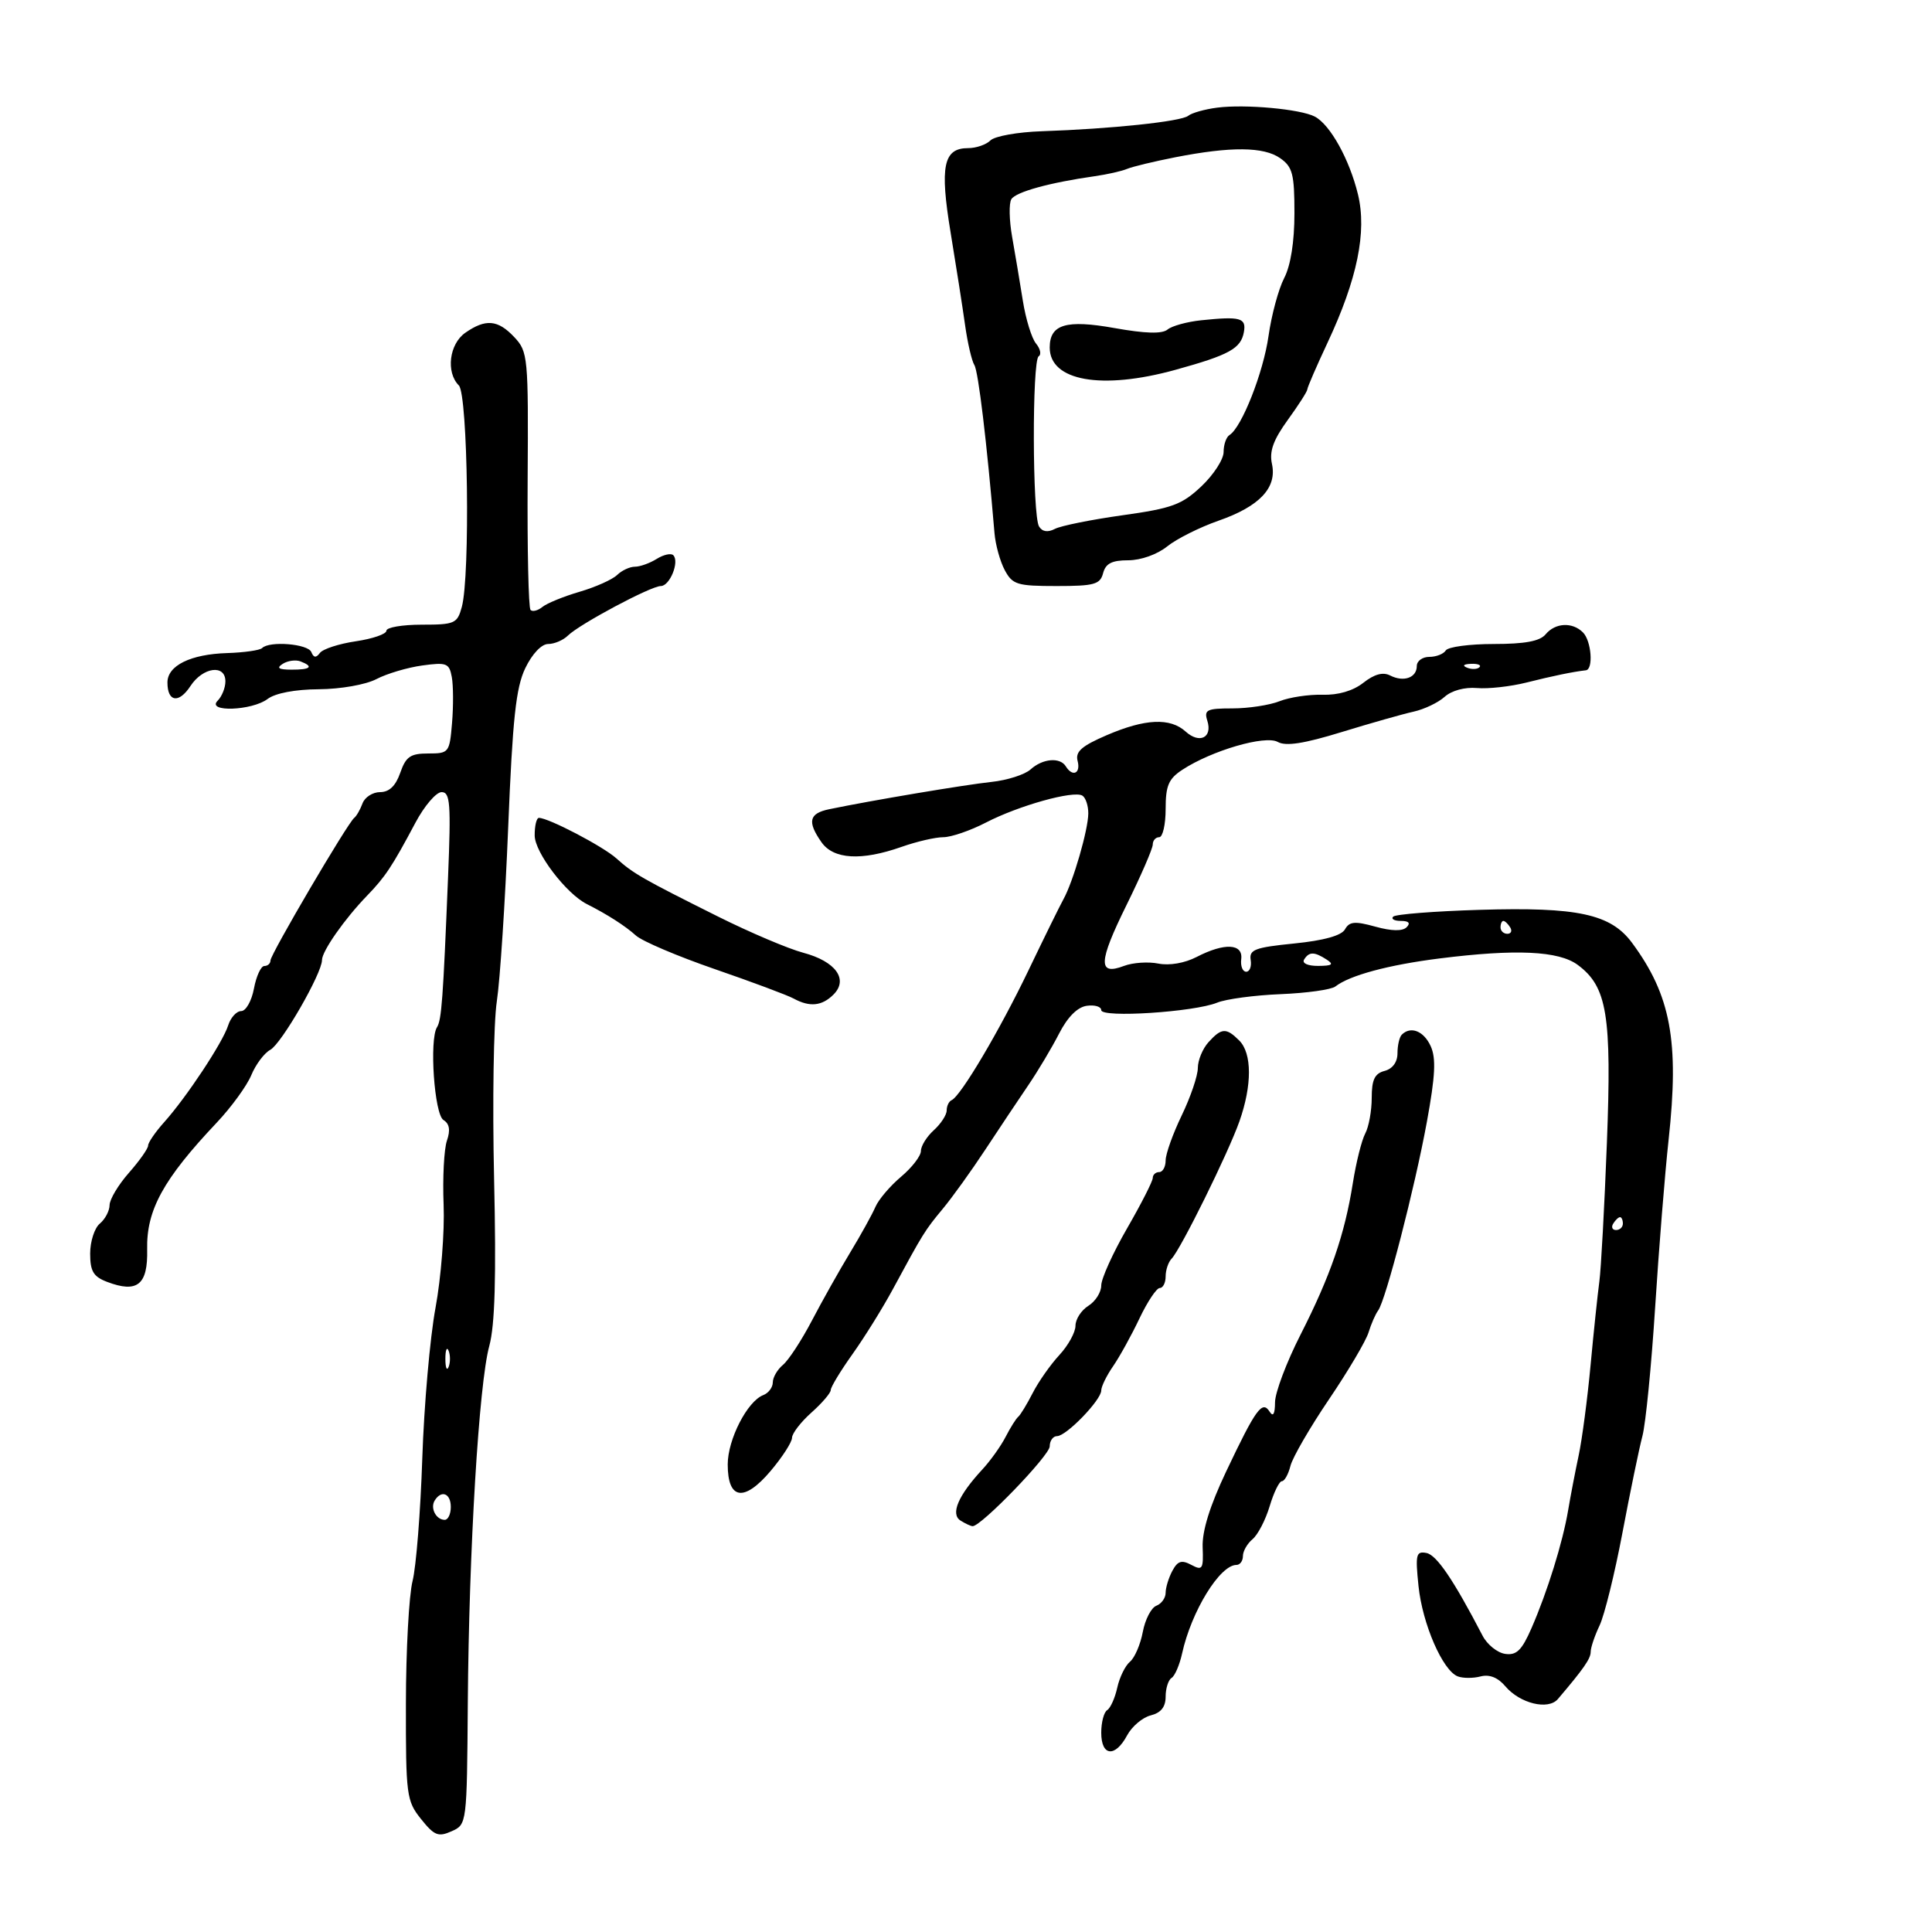 <svg xmlns="http://www.w3.org/2000/svg" width="300" height="300" viewBox="0 0 300 300" version="1.1">
	<path d="M 189.004 16.714 C 187.081 16.961, 185.056 17.532, 184.504 17.982 C 183.414 18.870, 172.515 20.018, 161.747 20.380 C 158.033 20.504, 154.455 21.145, 153.797 21.803 C 153.139 22.461, 151.581 23, 150.335 23 C 146.489 23, 145.909 25.796, 147.613 36.123 C 148.464 41.280, 149.475 47.750, 149.860 50.500 C 150.245 53.250, 150.892 56.032, 151.298 56.683 C 151.917 57.676, 153.237 68.701, 154.425 82.787 C 154.577 84.595, 155.295 87.183, 156.020 88.537 C 157.220 90.779, 157.941 91, 164.052 91 C 169.926 91, 170.832 90.749, 171.290 89 C 171.682 87.498, 172.654 87, 175.189 87 C 177.148 87, 179.687 86.098, 181.235 84.852 C 182.703 83.671, 186.289 81.874, 189.202 80.858 C 195.594 78.631, 198.320 75.735, 197.508 72.035 C 197.079 70.084, 197.718 68.309, 199.964 65.208 C 201.634 62.903, 203 60.770, 203 60.467 C 203 60.164, 204.414 56.898, 206.142 53.208 C 210.761 43.347, 212.269 36, 210.867 30.196 C 209.554 24.769, 206.556 19.360, 204.161 18.102 C 201.948 16.940, 193.360 16.153, 189.004 16.714 M 182.500 24.420 C 179.200 25.067, 175.825 25.881, 175 26.230 C 174.175 26.578, 171.925 27.086, 170 27.359 C 163.003 28.351, 157.741 29.801, 157.043 30.930 C 156.651 31.565, 156.706 34.203, 157.165 36.792 C 157.624 39.381, 158.371 43.833, 158.824 46.685 C 159.277 49.537, 160.199 52.535, 160.872 53.346 C 161.546 54.158, 161.731 55.048, 161.284 55.325 C 160.248 55.965, 160.302 80.078, 161.343 81.753 C 161.855 82.577, 162.699 82.704, 163.811 82.124 C 164.740 81.639, 169.458 80.688, 174.295 80.011 C 182 78.933, 183.518 78.377, 186.545 75.522 C 188.445 73.730, 190 71.331, 190 70.191 C 190 69.051, 190.411 67.864, 190.913 67.553 C 192.812 66.380, 196.173 57.853, 196.976 52.172 C 197.435 48.925, 198.528 44.880, 199.405 43.183 C 200.419 41.223, 201 37.551, 201 33.106 C 201 27.014, 200.714 25.913, 198.777 24.557 C 196.233 22.774, 191.116 22.731, 182.500 24.420 M 186.513 49.733 C 184.320 49.962, 181.971 50.609, 181.294 51.171 C 180.451 51.870, 177.856 51.799, 173.069 50.943 C 165.540 49.597, 163 50.360, 163 53.967 C 163 59.159, 171.057 60.591, 182.500 57.432 C 190.903 55.113, 192.701 54.118, 193.155 51.536 C 193.538 49.355, 192.594 49.099, 186.513 49.733 M 72.250 51.674 C 69.754 53.416, 69.216 57.815, 71.250 59.851 C 72.653 61.254, 73.029 89.400, 71.710 94.250 C 71.010 96.825, 70.612 97, 65.481 97 C 62.466 97, 60 97.422, 60 97.939 C 60 98.455, 57.862 99.192, 55.250 99.578 C 52.638 99.963, 50.128 100.778, 49.674 101.389 C 49.080 102.187, 48.705 102.148, 48.341 101.250 C 47.823 99.974, 41.845 99.489, 40.703 100.630 C 40.357 100.976, 37.919 101.326, 35.287 101.408 C 29.592 101.583, 26 103.350, 26 105.976 C 26 109.010, 27.767 109.285, 29.571 106.532 C 31.505 103.580, 35 103.109, 35 105.800 C 35 106.790, 34.460 108.140, 33.800 108.800 C 31.981 110.619, 39.126 110.372, 41.559 108.532 C 42.748 107.633, 45.826 107.049, 49.500 107.026 C 52.887 107.004, 56.787 106.317, 58.455 105.447 C 60.081 104.599, 63.281 103.649, 65.567 103.336 C 69.353 102.817, 69.761 102.977, 70.156 105.133 C 70.395 106.435, 70.412 109.638, 70.194 112.250 C 69.809 116.878, 69.714 117, 66.497 117 C 63.728 117, 63.027 117.484, 62.150 120 C 61.439 122.039, 60.436 123, 59.021 123 C 57.875 123, 56.647 123.788, 56.292 124.750 C 55.936 125.713, 55.357 126.725, 55.003 127 C 53.975 127.800, 42 148.187, 42 149.138 C 42 149.612, 41.570 150, 41.045 150 C 40.520 150, 39.795 151.575, 39.434 153.500 C 39.073 155.425, 38.183 157, 37.456 157 C 36.729 157, 35.817 158.002, 35.428 159.227 C 34.587 161.877, 28.964 170.378, 25.479 174.267 C 24.116 175.789, 23 177.416, 23 177.882 C 23 178.348, 21.657 180.252, 20.016 182.114 C 18.375 183.977, 17.025 186.232, 17.016 187.128 C 17.007 188.023, 16.325 189.315, 15.500 190 C 14.675 190.685, 14 192.776, 14 194.647 C 14 197.402, 14.501 198.240, 16.632 199.050 C 21.330 200.836, 22.975 199.504, 22.852 194.015 C 22.714 187.921, 25.349 183.114, 33.636 174.343 C 35.911 171.935, 38.335 168.606, 39.023 166.944 C 39.711 165.283, 41.037 163.516, 41.968 163.017 C 43.700 162.090, 50 151.150, 50 149.070 C 50 147.695, 53.525 142.664, 57 139.078 C 59.814 136.175, 60.898 134.539, 64.508 127.750 C 65.897 125.138, 67.726 123, 68.572 123 C 69.907 123, 70.040 124.757, 69.572 136.250 C 68.799 155.222, 68.566 158.377, 67.859 159.500 C 66.642 161.433, 67.445 173.040, 68.857 173.912 C 69.798 174.493, 69.963 175.479, 69.397 177.125 C 68.947 178.431, 68.716 182.907, 68.884 187.071 C 69.051 191.236, 68.485 198.436, 67.627 203.071 C 66.768 207.707, 65.843 218.250, 65.571 226.500 C 65.298 234.750, 64.619 243.300, 64.062 245.500 C 63.504 247.700, 63.039 256.250, 63.029 264.500 C 63.011 278.791, 63.122 279.640, 65.378 282.460 C 67.437 285.033, 68.056 285.281, 70.123 284.358 C 72.497 283.298, 72.500 283.271, 72.641 264.398 C 72.817 240.629, 74.368 214.873, 75.976 209 C 76.853 205.797, 77.068 198.301, 76.721 183 C 76.453 171.175, 76.644 158.800, 77.145 155.500 C 77.647 152.200, 78.441 140.050, 78.910 128.500 C 79.599 111.567, 80.113 106.774, 81.567 103.750 C 82.630 101.540, 84.086 100, 85.114 100 C 86.073 100, 87.452 99.414, 88.179 98.698 C 89.998 96.905, 101.069 91, 102.610 91 C 104.009 91, 105.542 87.209, 104.546 86.212 C 104.196 85.862, 103.036 86.121, 101.968 86.788 C 100.901 87.455, 99.378 88, 98.585 88 C 97.792 88, 96.548 88.579, 95.821 89.286 C 95.095 89.993, 92.475 91.165, 90 91.889 C 87.525 92.614, 84.927 93.674, 84.226 94.246 C 83.525 94.817, 82.694 95.028, 82.380 94.713 C 82.065 94.398, 81.864 85.265, 81.933 74.416 C 82.054 55.373, 81.982 54.610, 79.855 52.345 C 77.311 49.638, 75.410 49.470, 72.250 51.674 M 240 98.500 C 239.116 99.565, 236.778 100, 231.937 100 C 228.186 100, 224.840 100.450, 224.500 101 C 224.160 101.550, 223.009 102, 221.941 102 C 220.873 102, 220 102.638, 220 103.417 C 220 105.240, 217.958 105.965, 215.857 104.887 C 214.746 104.317, 213.400 104.684, 211.703 106.019 C 210.103 107.277, 207.799 107.953, 205.347 107.882 C 203.231 107.820, 200.233 108.272, 198.685 108.885 C 197.137 109.498, 193.844 110, 191.368 110 C 187.386 110, 186.936 110.222, 187.473 111.916 C 188.304 114.533, 186.267 115.552, 184.108 113.598 C 181.697 111.416, 177.817 111.593, 171.859 114.156 C 167.949 115.838, 166.954 116.717, 167.330 118.156 C 167.840 120.103, 166.549 120.698, 165.500 119 C 164.600 117.543, 161.904 117.777, 160.029 119.474 C 159.133 120.284, 156.398 121.159, 153.950 121.417 C 149.850 121.850, 135.244 124.306, 128.750 125.656 C 125.622 126.306, 125.323 127.588, 127.557 130.777 C 129.427 133.448, 133.764 133.700, 140 131.500 C 142.338 130.675, 145.253 130, 146.477 130 C 147.701 130, 150.682 128.975, 153.101 127.723 C 158.194 125.086, 166.717 122.707, 168.071 123.544 C 168.582 123.860, 168.995 125.104, 168.989 126.309 C 168.977 128.845, 166.648 136.891, 165.134 139.628 C 164.565 140.658, 162.117 145.634, 159.695 150.686 C 155.237 159.983, 149.176 170.222, 147.768 170.833 C 147.346 171.017, 147 171.734, 147 172.428 C 147 173.122, 146.100 174.505, 145 175.500 C 143.900 176.495, 143 177.944, 143 178.720 C 143 179.495, 141.611 181.298, 139.914 182.726 C 138.217 184.154, 136.425 186.263, 135.933 187.411 C 135.441 188.560, 133.675 191.750, 132.009 194.500 C 130.343 197.250, 127.672 202.002, 126.072 205.060 C 124.472 208.118, 122.451 211.210, 121.582 211.932 C 120.712 212.654, 120 213.879, 120 214.654 C 120 215.429, 119.334 216.318, 118.520 216.631 C 116.044 217.581, 113 223.518, 113 227.399 C 113 232.889, 115.543 233.279, 119.653 228.421 C 121.477 226.265, 122.977 223.941, 122.985 223.258 C 122.993 222.574, 124.350 220.813, 126 219.342 C 127.650 217.872, 129 216.295, 129 215.837 C 129 215.379, 130.523 212.866, 132.385 210.252 C 134.246 207.639, 137.059 203.114, 138.635 200.198 C 143.336 191.498, 143.624 191.034, 146.395 187.702 C 147.859 185.941, 150.835 181.800, 153.008 178.500 C 155.180 175.200, 158.183 170.700, 159.681 168.500 C 161.178 166.300, 163.325 162.700, 164.452 160.500 C 165.773 157.920, 167.299 156.387, 168.750 156.180 C 169.988 156.005, 171 156.307, 171 156.853 C 171 158.083, 185.428 157.152, 189 155.692 C 190.375 155.130, 194.809 154.536, 198.853 154.372 C 202.897 154.208, 206.722 153.673, 207.353 153.182 C 209.584 151.447, 215.597 149.828, 223.500 148.832 C 235.386 147.335, 242.046 147.646, 244.995 149.833 C 249.562 153.220, 250.281 157.624, 249.516 177.500 C 249.135 187.400, 248.608 197.075, 248.346 199 C 248.083 200.925, 247.470 206.775, 246.982 212 C 246.495 217.225, 245.664 223.525, 245.135 226 C 244.607 228.475, 243.872 232.300, 243.502 234.500 C 242.665 239.482, 240.281 247.155, 237.812 252.815 C 236.306 256.266, 235.487 257.067, 233.724 256.815 C 232.511 256.642, 230.934 255.375, 230.219 254 C 225.704 245.319, 223.084 241.457, 221.503 241.148 C 219.888 240.832, 219.758 241.370, 220.264 246.270 C 220.873 252.167, 224.018 259.409, 226.361 260.308 C 227.156 260.613, 228.749 260.617, 229.900 260.316 C 231.275 259.956, 232.593 260.479, 233.746 261.842 C 236.012 264.520, 240.405 265.591, 241.905 263.830 C 245.909 259.127, 247 257.559, 247 256.501 C 247 255.844, 247.621 254.001, 248.381 252.404 C 249.140 250.807, 250.739 244.325, 251.934 238 C 253.128 231.675, 254.523 224.925, 255.032 223 C 255.542 221.075, 256.431 212.075, 257.009 203 C 257.587 193.925, 258.527 182.225, 259.098 177 C 260.772 161.684, 259.447 154.542, 253.419 146.397 C 250.109 141.925, 244.989 140.818, 229.750 141.280 C 222.738 141.492, 216.700 141.966, 216.334 142.333 C 215.967 142.700, 216.507 143, 217.533 143 C 218.753 143, 219.060 143.340, 218.420 143.980 C 217.780 144.620, 216.094 144.589, 213.561 143.889 C 210.378 143.010, 209.532 143.085, 208.848 144.307 C 208.302 145.282, 205.582 146.040, 200.963 146.504 C 194.866 147.116, 193.950 147.462, 194.205 149.061 C 194.367 150.077, 194.050 150.901, 193.500 150.892 C 192.950 150.882, 192.607 150.003, 192.738 148.937 C 193.038 146.502, 190.139 146.360, 185.812 148.597 C 183.959 149.555, 181.578 149.966, 179.861 149.622 C 178.287 149.307, 175.890 149.471, 174.535 149.987 C 170.459 151.536, 170.542 149.424, 174.905 140.577 C 177.157 136.009, 179 131.761, 179 131.136 C 179 130.511, 179.450 130, 180 130 C 180.550 130, 181 128.027, 181 125.615 C 181 121.997, 181.454 120.932, 183.599 119.527 C 188.156 116.541, 196.459 114.118, 198.404 115.206 C 199.660 115.909, 202.463 115.477, 208.327 113.675 C 212.822 112.295, 217.850 110.868, 219.500 110.505 C 221.150 110.141, 223.319 109.106, 224.321 108.203 C 225.401 107.230, 227.442 106.674, 229.340 106.838 C 231.100 106.990, 234.556 106.606, 237.020 105.986 C 241.112 104.957, 244.297 104.300, 246.250 104.083 C 247.453 103.950, 247.114 99.514, 245.800 98.200 C 244.156 96.556, 241.499 96.694, 240 98.500 M 43.909 103.077 C 42.884 103.727, 43.249 103.974, 45.250 103.985 C 48.236 104.001, 48.774 103.511, 46.659 102.700 C 45.922 102.417, 44.684 102.587, 43.909 103.077 M 227.813 103.683 C 228.534 103.972, 229.397 103.936, 229.729 103.604 C 230.061 103.272, 229.471 103.036, 228.417 103.079 C 227.252 103.127, 227.015 103.364, 227.813 103.683 M 83.027 129.750 C 83.053 132.385, 87.906 138.761, 91.120 140.382 C 94.311 141.992, 97.096 143.777, 98.748 145.272 C 99.717 146.149, 105.233 148.496, 111.005 150.487 C 116.777 152.478, 122.281 154.533, 123.236 155.054 C 125.734 156.415, 127.633 156.224, 129.427 154.431 C 131.783 152.074, 129.760 149.279, 124.733 147.943 C 122.405 147.324, 116.450 144.795, 111.500 142.324 C 99.726 136.444, 98.339 135.650, 95.713 133.290 C 93.631 131.420, 85.179 127, 83.684 127 C 83.308 127, 83.012 128.238, 83.027 129.750 M 233 144 C 233 144.550, 233.477 145, 234.059 145 C 234.641 145, 234.840 144.550, 234.500 144 C 234.160 143.450, 233.684 143, 233.441 143 C 233.198 143, 233 143.450, 233 144 M 202.500 149 C 202.143 149.577, 203.070 149.994, 204.691 149.985 C 206.872 149.973, 207.165 149.753, 206 149 C 204.079 147.758, 203.267 147.758, 202.500 149 M 187.655 161.829 C 186.745 162.835, 186 164.637, 186 165.834 C 186 167.031, 184.875 170.342, 183.500 173.192 C 182.125 176.042, 181 179.190, 181 180.187 C 181 181.184, 180.550 182, 180 182 C 179.450 182, 179 182.410, 179 182.912 C 179 183.414, 177.200 186.946, 175 190.762 C 172.800 194.578, 171 198.559, 171 199.610 C 171 200.660, 170.100 202.081, 169 202.768 C 167.900 203.455, 167 204.847, 167 205.862 C 167 206.877, 165.874 208.923, 164.498 210.408 C 163.122 211.893, 161.259 214.546, 160.358 216.304 C 159.458 218.062, 158.446 219.725, 158.109 220 C 157.772 220.275, 156.892 221.676, 156.152 223.114 C 155.413 224.552, 153.788 226.827, 152.542 228.171 C 148.789 232.219, 147.555 235.103, 149.147 236.112 C 149.891 236.583, 150.736 236.976, 151.025 236.985 C 152.348 237.023, 163 225.994, 163 224.586 C 163 223.714, 163.514 223, 164.142 223 C 165.578 223, 171 217.398, 171 215.913 C 171 215.306, 171.826 213.614, 172.835 212.154 C 173.844 210.694, 175.684 207.363, 176.924 204.750 C 178.164 202.137, 179.588 200, 180.089 200 C 180.590 200, 181 199.190, 181 198.200 C 181 197.210, 181.417 195.973, 181.926 195.450 C 183.339 194, 190.714 179.065, 192.456 174.124 C 194.435 168.516, 194.424 163.567, 192.429 161.571 C 190.411 159.554, 189.678 159.594, 187.655 161.829 M 217.667 160.667 C 217.300 161.033, 217 162.331, 217 163.550 C 217 164.926, 216.241 165.965, 215 166.290 C 213.460 166.693, 213 167.654, 213 170.472 C 213 172.485, 212.547 174.978, 211.993 176.012 C 211.440 177.047, 210.575 180.505, 210.071 183.697 C 208.812 191.678, 206.584 198.136, 201.945 207.249 C 199.775 211.510, 197.993 216.235, 197.985 217.749 C 197.975 219.576, 197.693 220.064, 197.146 219.203 C 196.001 217.397, 195.017 218.751, 190.394 228.500 C 187.860 233.843, 186.649 237.748, 186.747 240.257 C 186.881 243.660, 186.715 243.918, 184.989 242.994 C 183.480 242.187, 182.867 242.379, 182.042 243.922 C 181.469 244.992, 181 246.525, 181 247.327 C 181 248.130, 180.350 249.036, 179.555 249.340 C 178.761 249.645, 177.813 251.478, 177.451 253.412 C 177.088 255.346, 176.192 257.426, 175.460 258.033 C 174.728 258.641, 173.840 260.452, 173.487 262.058 C 173.135 263.663, 172.431 265.234, 171.923 265.548 C 171.415 265.861, 171 267.441, 171 269.059 C 171 272.717, 173.159 272.939, 175.014 269.473 C 175.758 268.083, 177.409 266.684, 178.683 266.365 C 180.277 265.965, 181 265.055, 181 263.451 C 181 262.168, 181.415 260.861, 181.923 260.548 C 182.431 260.234, 183.166 258.522, 183.557 256.743 C 184.993 250.201, 189.418 243, 192 243 C 192.550 243, 193 242.380, 193 241.622 C 193 240.865, 193.673 239.686, 194.495 239.004 C 195.318 238.321, 196.514 236.016, 197.154 233.881 C 197.793 231.747, 198.647 230, 199.050 230 C 199.453 230, 200.052 228.931, 200.380 227.624 C 200.708 226.317, 203.404 221.661, 206.372 217.278 C 209.339 212.895, 212.100 208.227, 212.506 206.904 C 212.912 205.582, 213.582 204.050, 213.994 203.500 C 215.172 201.928, 219.690 184.444, 221.566 174.194 C 222.873 167.056, 223.010 164.318, 222.156 162.444 C 221.082 160.087, 219.051 159.282, 217.667 160.667 M 250.500 190 C 250.160 190.550, 250.359 191, 250.941 191 C 251.523 191, 252 190.550, 252 190 C 252 189.450, 251.802 189, 251.559 189 C 251.316 189, 250.840 189.450, 250.500 190 M 69.158 211 C 69.158 212.375, 69.385 212.938, 69.662 212.250 C 69.940 211.563, 69.940 210.438, 69.662 209.750 C 69.385 209.063, 69.158 209.625, 69.158 211 M 67.500 233 C 66.771 234.180, 67.717 236, 69.059 236 C 69.577 236, 70 235.100, 70 234 C 70 231.891, 68.545 231.309, 67.500 233" stroke="none" fill="black" fill-rule="evenodd"/>
</svg>